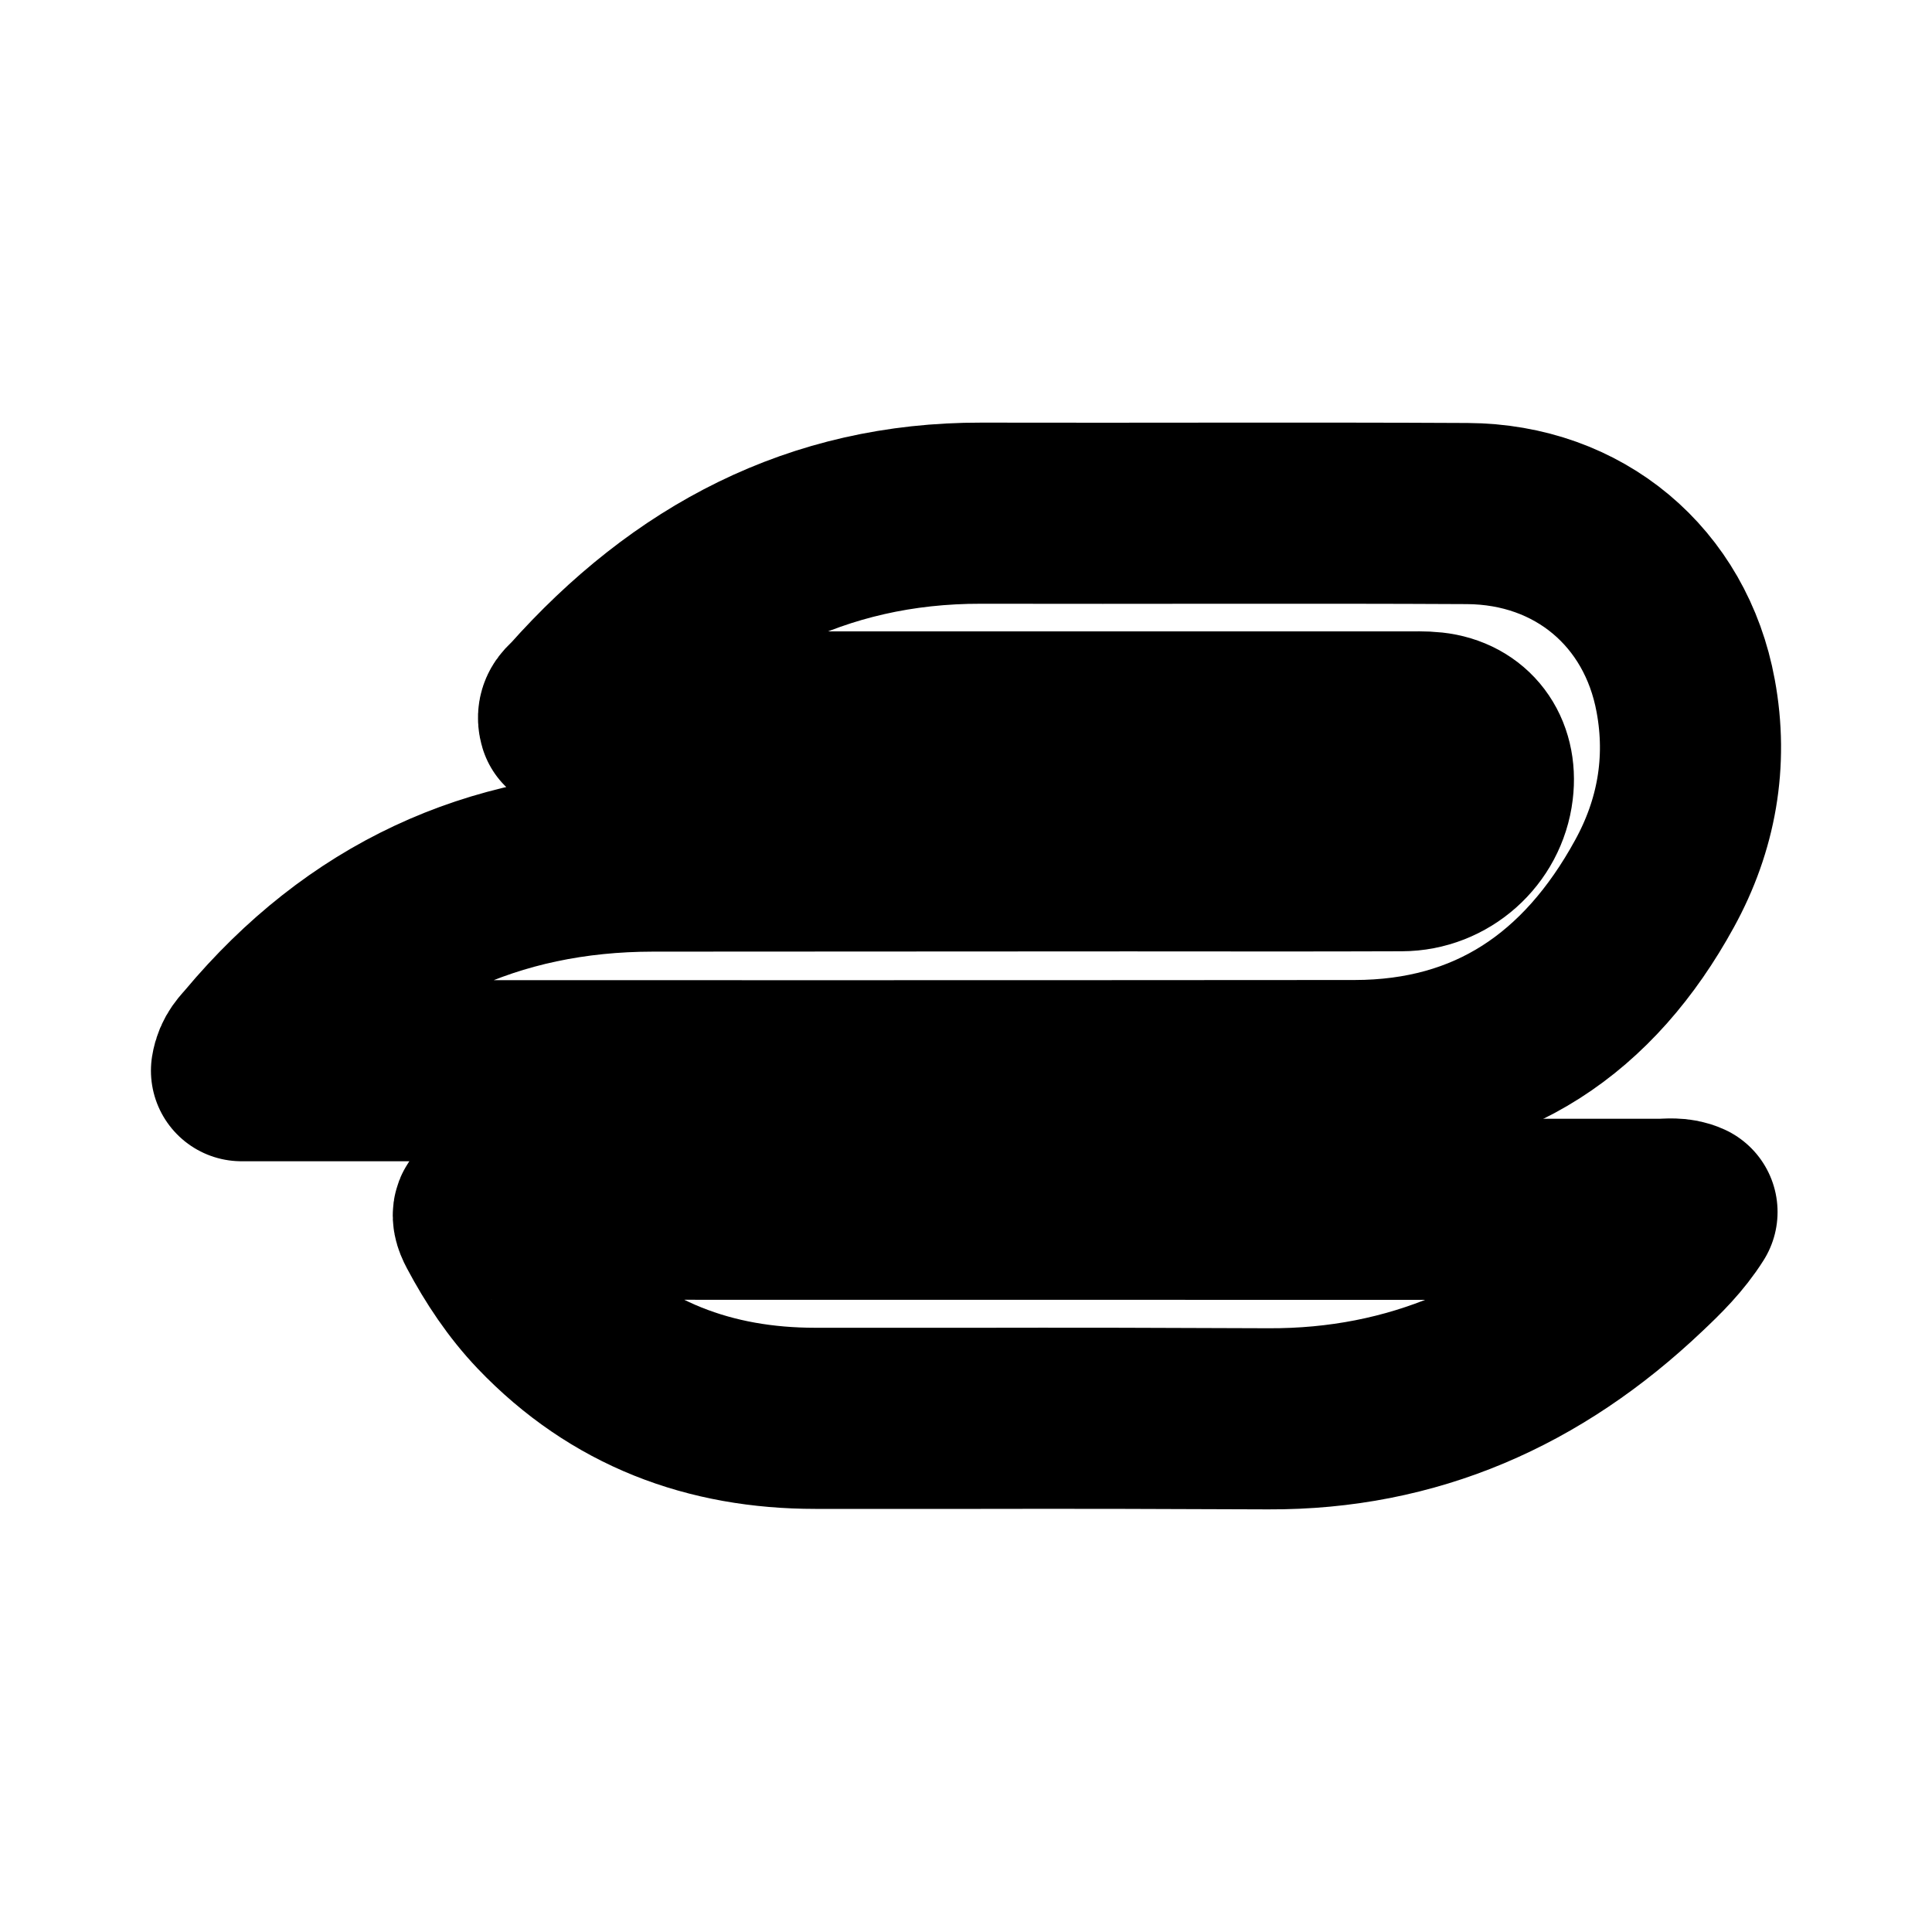 <svg width="16" height="16" viewBox="0 0 16 16" fill="none" xmlns="http://www.w3.org/2000/svg">
<g id="Sport=formula-e, weight=regular, Size=16">
<g id="formula-e">
<path d="M2 8.867C2.015 8.772 2.066 8.731 2.105 8.684C2.975 7.645 4.079 7.132 5.408 7.131C7.64 7.13 7.118 7.13 9.349 7.129C10.102 7.129 10.855 7.131 11.608 7.128C11.951 7.127 12.24 6.867 12.28 6.533C12.316 6.238 12.149 6.015 11.863 5.984C11.79 5.976 11.716 5.979 11.643 5.979C9.4 5.979 7.158 5.979 4.915 5.979H4.714C4.691 5.902 4.745 5.874 4.777 5.839C5.677 4.827 6.77 4.247 8.126 4.25C9.468 4.253 10.81 4.246 12.152 4.253C13.076 4.258 13.795 4.863 13.96 5.762C14.062 6.312 13.966 6.838 13.702 7.318C13.159 8.31 12.344 8.865 11.218 8.866C7.294 8.869 6.122 8.867 2.198 8.867H2V8.867Z" stroke="black" stroke-width="1.5" stroke-miterlimit="10" stroke-linecap="round" stroke-linejoin="round"/>
<path d="M13.971 10.037C13.86 10.213 13.72 10.35 13.579 10.483C12.711 11.306 11.701 11.755 10.505 11.75C8.223 11.741 9.034 11.748 6.752 11.746C5.881 11.746 5.117 11.464 4.498 10.816C4.311 10.619 4.161 10.394 4.032 10.151C3.972 10.039 4.006 10.007 4.116 10.014C4.156 10.017 4.196 10.014 4.235 10.014C8.437 10.014 9.546 10.014 13.747 10.015C13.818 10.015 13.892 10.001 13.971 10.037V10.037Z" stroke="black" stroke-width="1.5" stroke-miterlimit="10" stroke-linecap="round" stroke-linejoin="round"/>
</g>
</g>
</svg>
